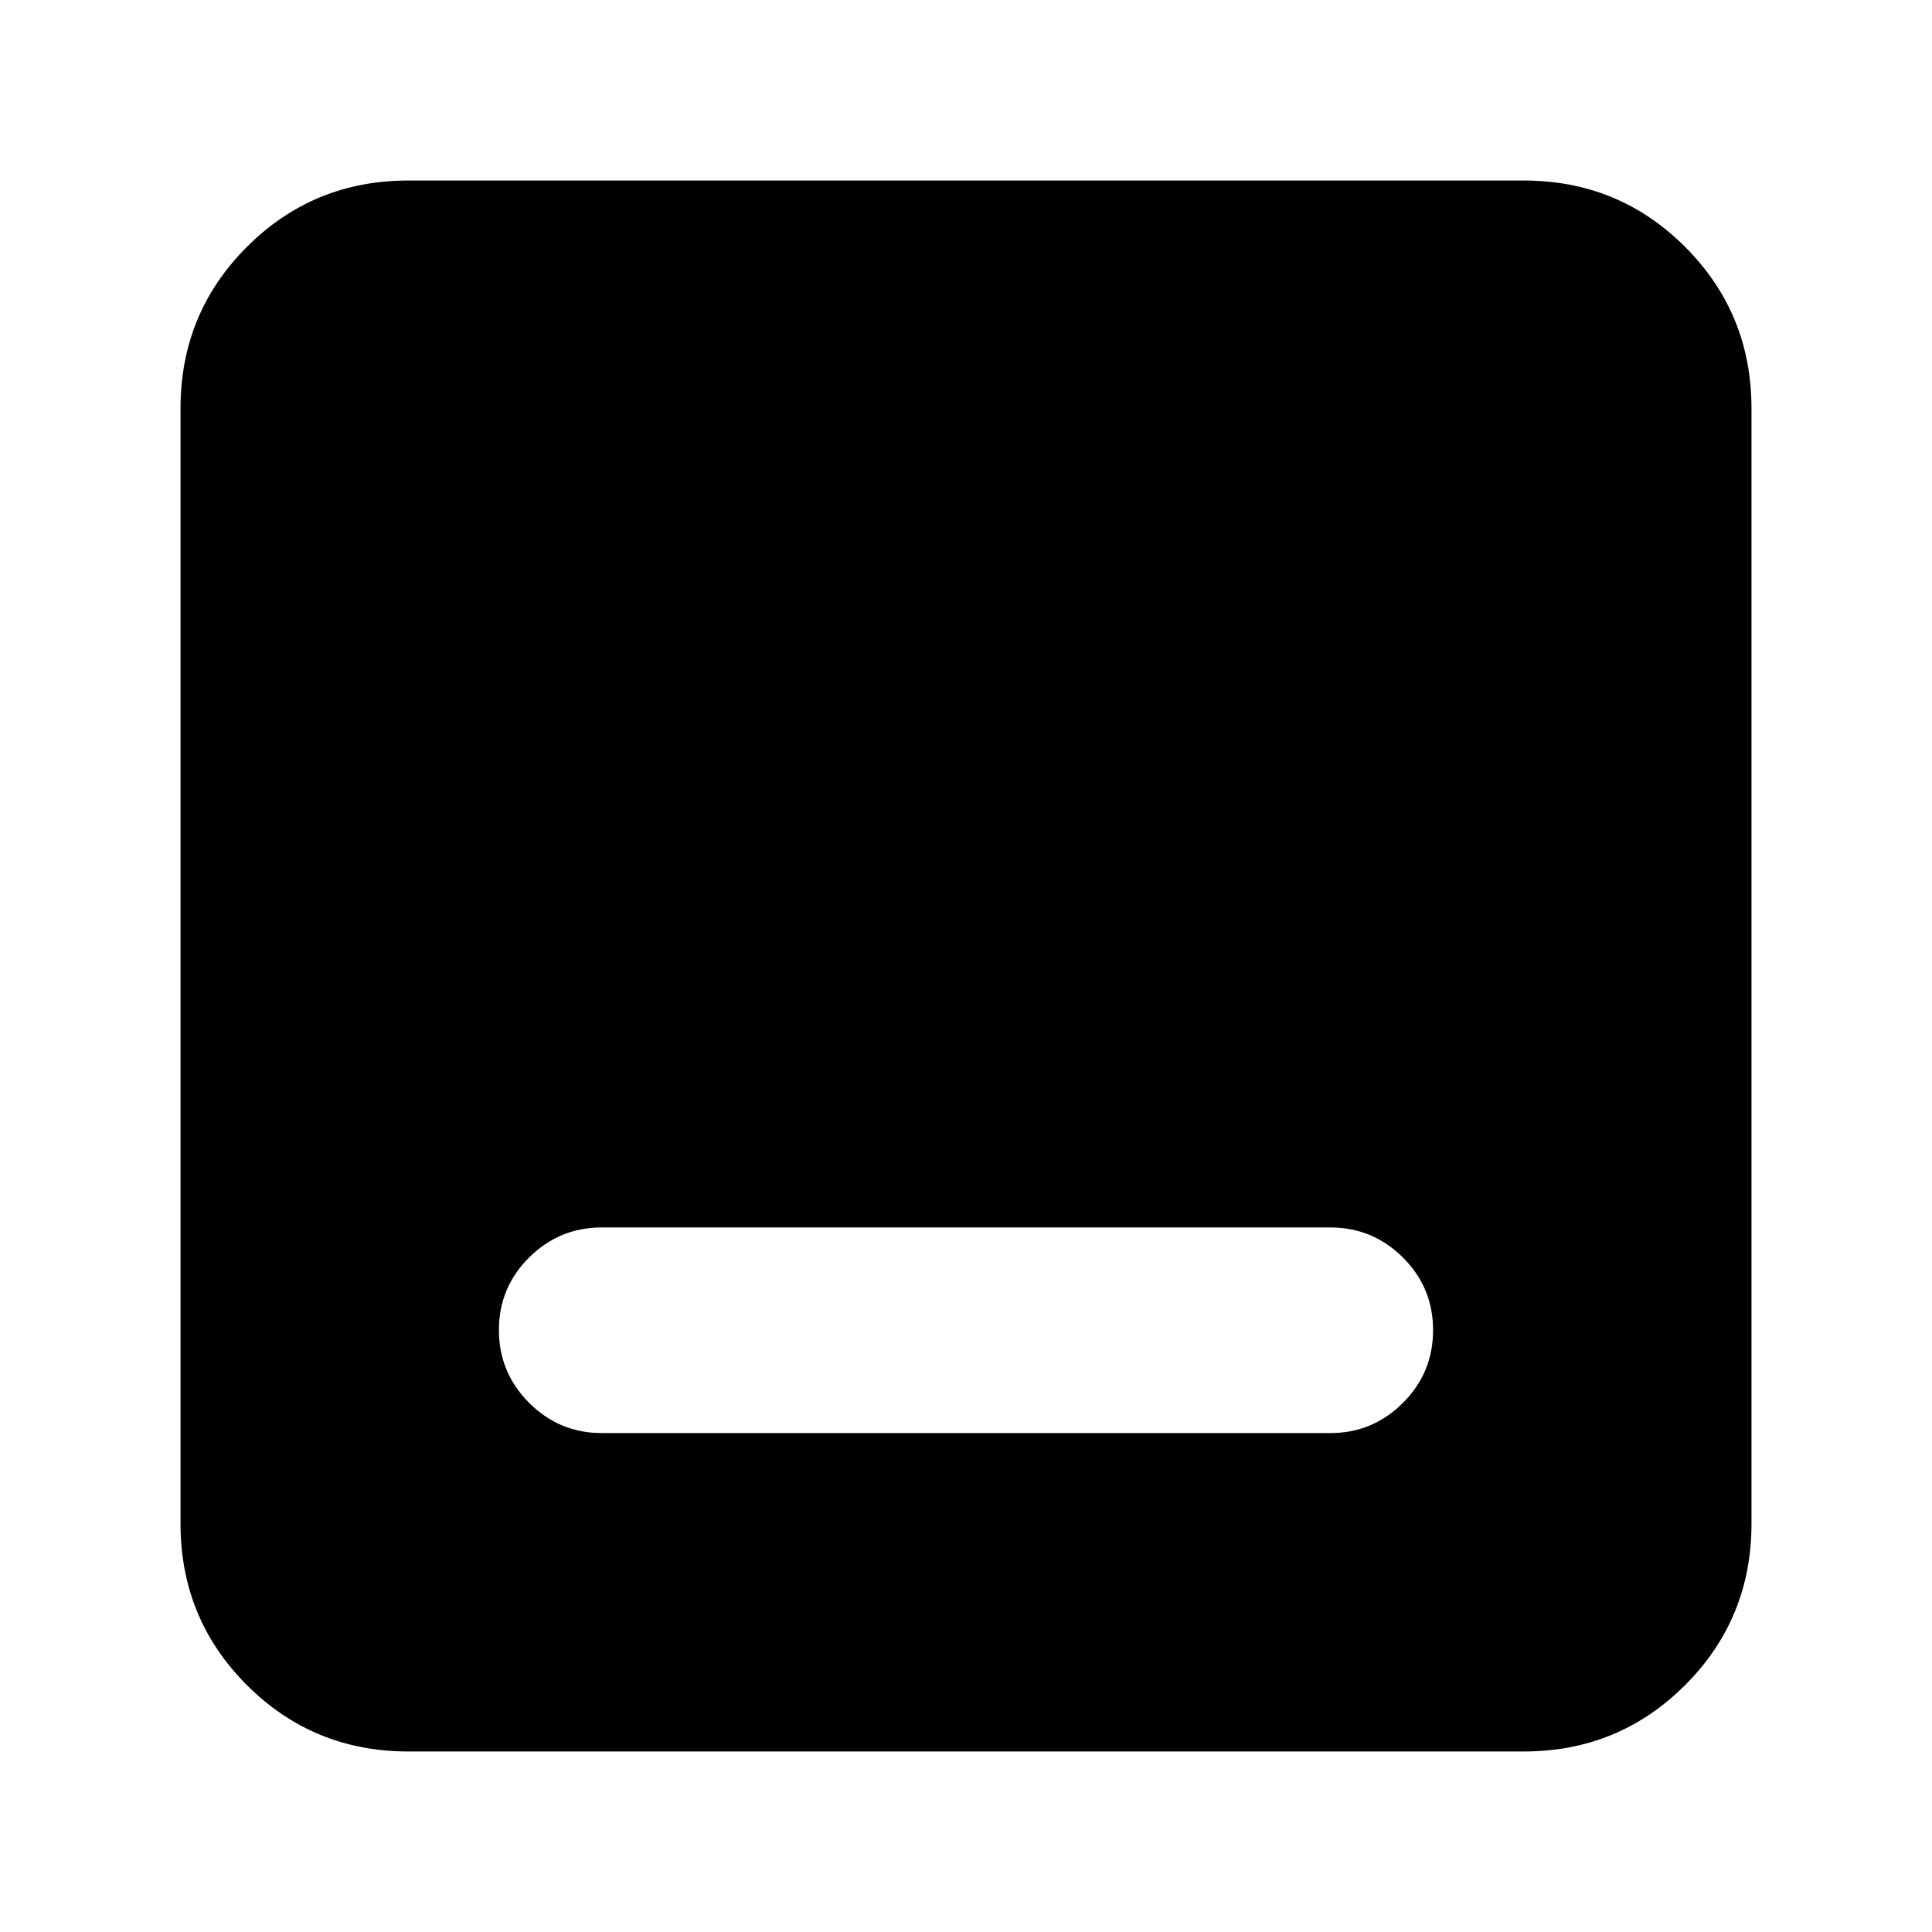 <svg xmlns="http://www.w3.org/2000/svg" height="24" viewBox="0 -960 960 960" width="24"><path d="M299-247.91h362q21.04 0 36.07-14.97 15.02-14.97 15.02-36.19 0-21.21-15.02-36.11-15.03-14.91-36.07-14.91H299q-21.04 0-36.07 14.92-15.02 14.93-15.02 36.07t15.02 36.17q15.03 15.02 36.07 15.02ZM202.87-89.7q-47.2 0-80.19-32.98-32.98-32.99-32.98-80.19v-554.26q0-47.2 32.98-80.19 32.99-32.98 80.19-32.98h554.26q47.2 0 80.19 32.98 32.98 32.99 32.98 80.19v554.26q0 47.2-32.98 80.19-32.99 32.98-80.19 32.98H202.87Z"/></svg>